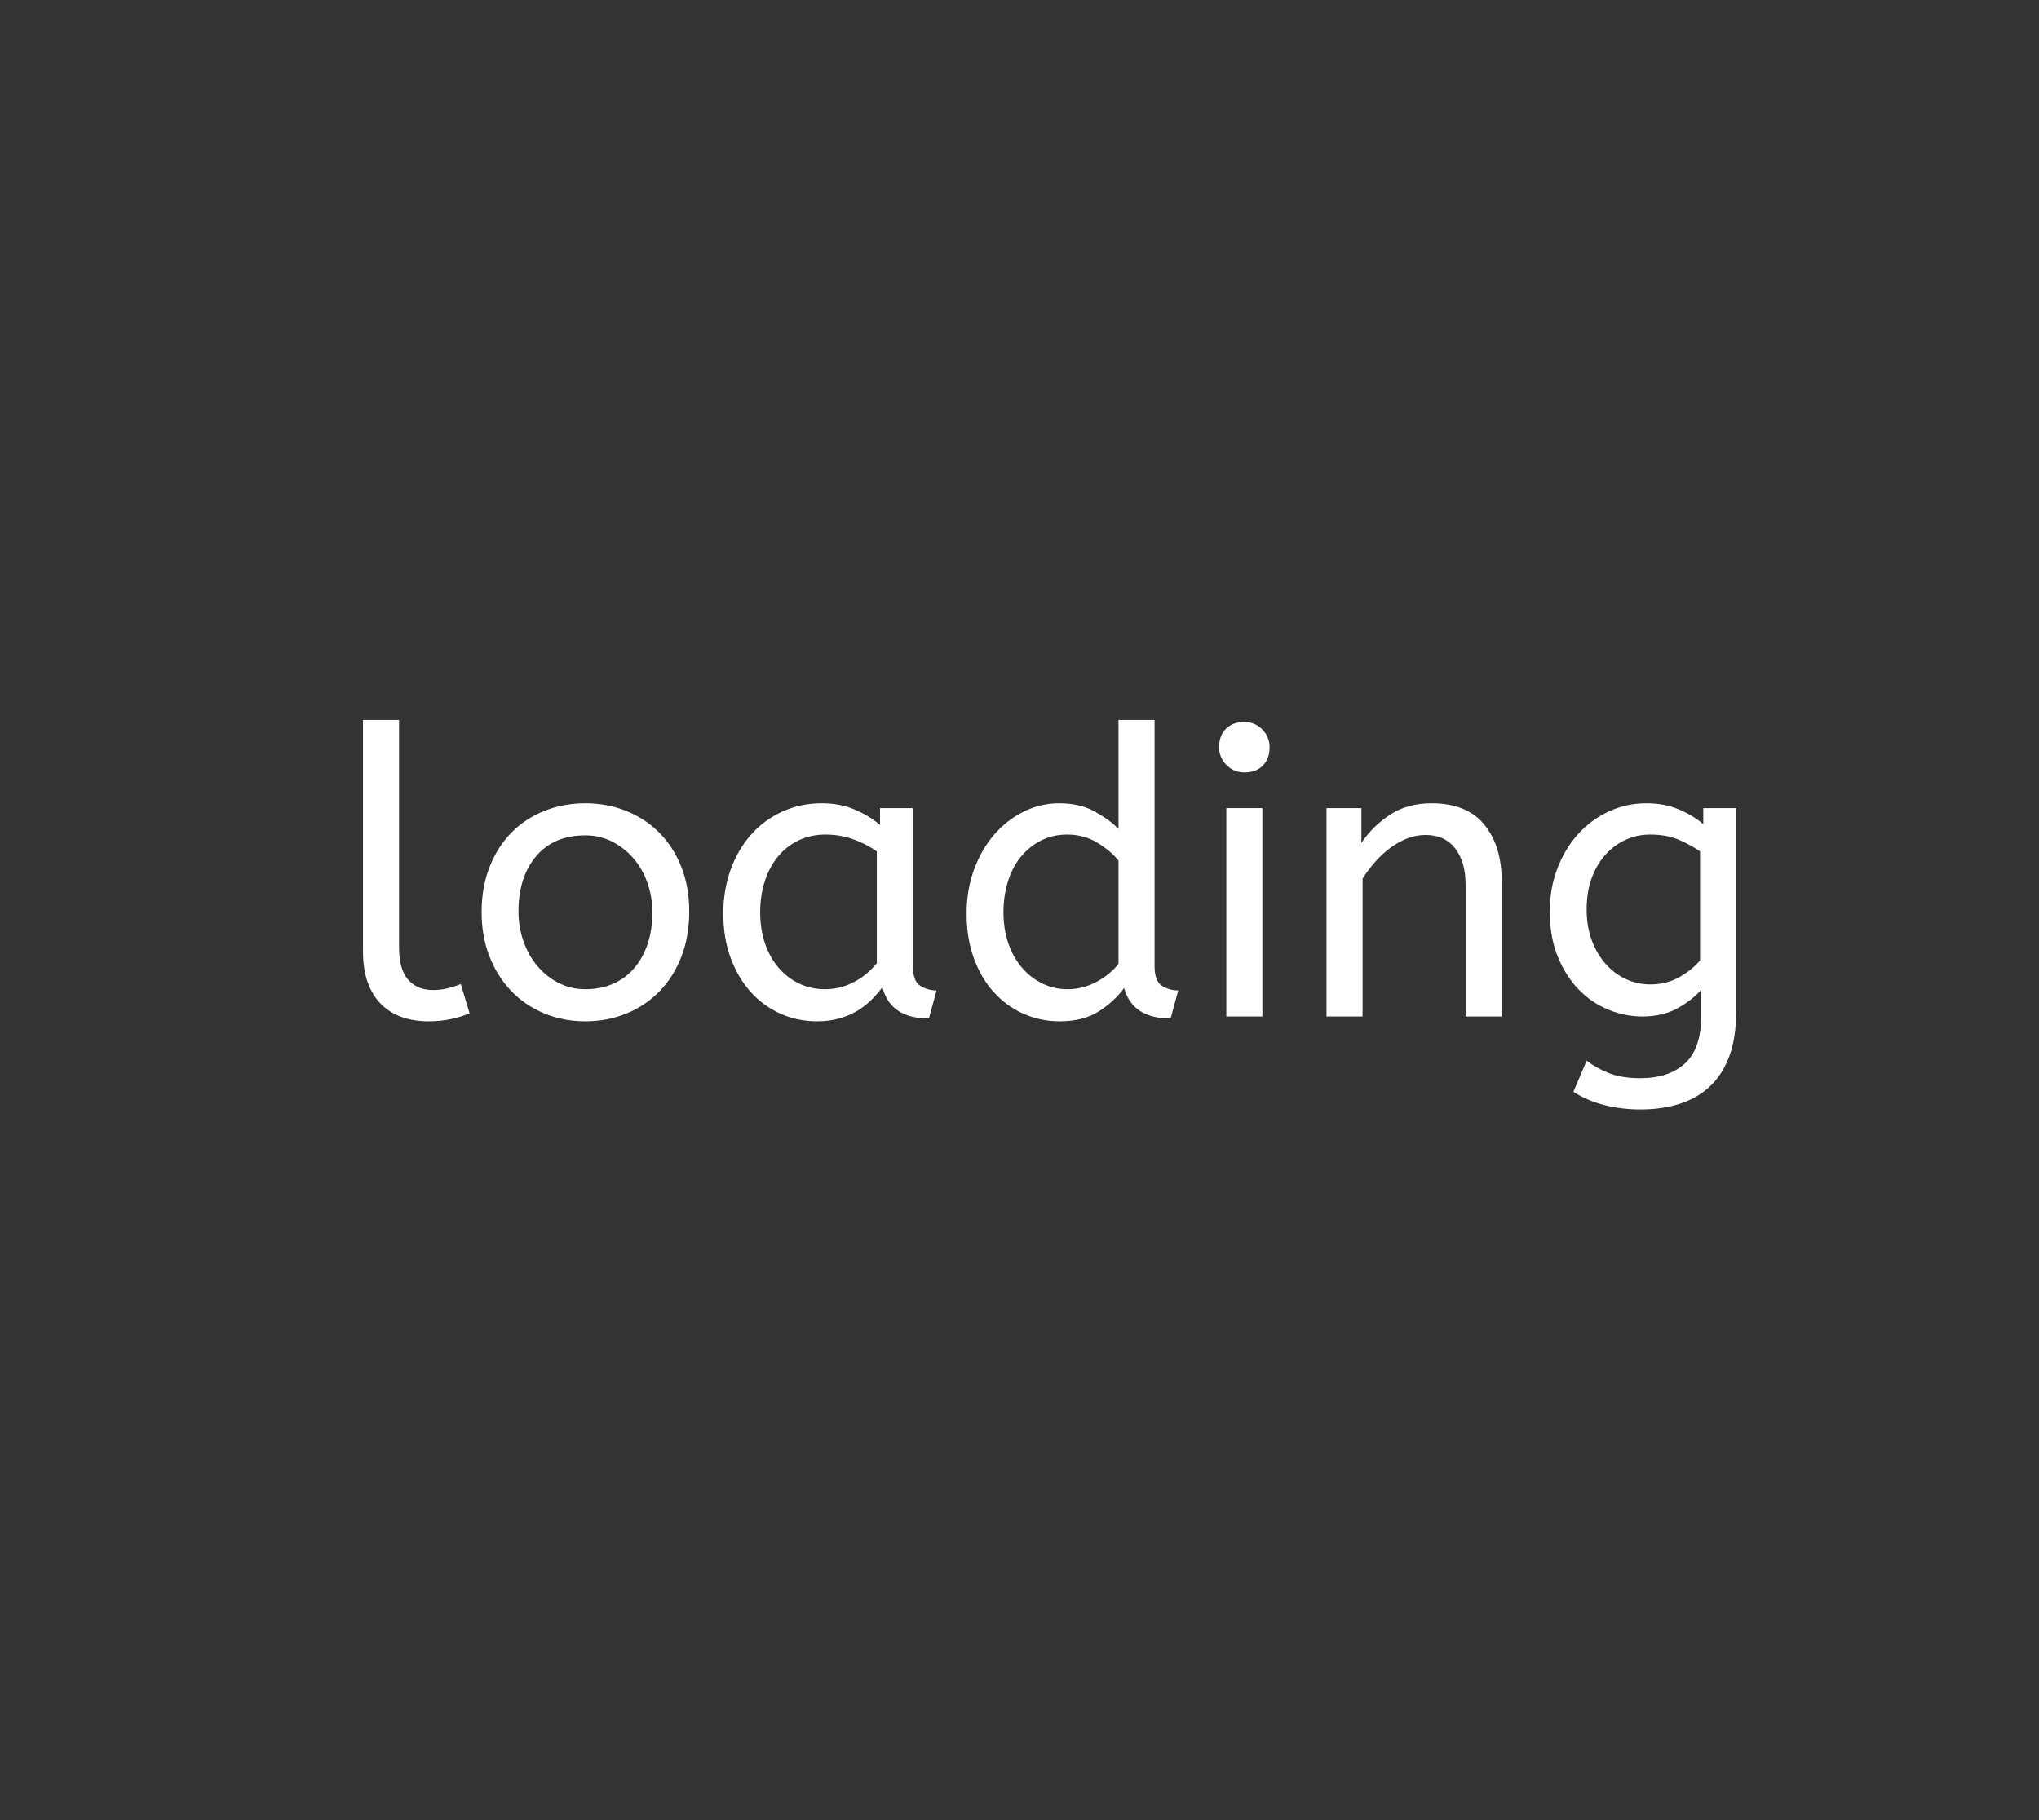 <?xml version="1.0" encoding="utf-8"?>
<svg xmlns="http://www.w3.org/2000/svg" style="margin: auto; background: rgb(221, 221, 221); display: block; shape-rendering: auto;" width="280" height="250" preserveAspectRatio="xMidYMid">
<rect width="100%" height="100%" fill="#333333" stroke="none"/>
<style type="text/css">
  text {
    text-anchor: middle; font-size: 55px; opacity: 0;
  }
</style>
<g style="transform-origin: 140px 125px; transform: scale(0.688);">
<g transform="translate(140,125)">
  <g transform="translate(0,0)"><g class="path" style="transform: scale(1); transform-origin: -120.4px -7.874px; animation: 1.099s linear -0.635s infinite normal forwards running beat-0e5d12ab-113a-434b-96b0-b06754bea54c;"><path d="M13.20-59.20L13.20-13.76L13.20-13.76Q13.20-9.44 15-7.36L15-7.36L15-7.36Q16.80-5.28 20-5.28L20-5.28L20-5.28Q21.52-5.28 22.96-5.64L22.96-5.64L22.96-5.64Q24.40-6 25.52-6.48L25.52-6.48L27.28-0.64L27.28-0.64Q25.84 0 23.72 0.48L23.72 0.48L23.72 0.48Q21.60 0.96 19.04 0.96L19.04 0.96L19.04 0.96Q16.24 0.96 13.88 0.16L13.88 0.16L13.88 0.16Q11.52-0.64 9.76-2.32L9.76-2.32L9.76-2.32Q8-4 7-6.64L7-6.64L7-6.64Q6-9.28 6-13.04L6-13.04L6-59.20L13.20-59.20" fill="#ffffff" stroke="none" stroke-width="none" transform="translate(-137.04,21.246)" style="fill: rgb(255, 255, 255);"></path></g><g class="path" style="transform: scale(1); transform-origin: -86.64px 0.446px; animation: 1.099s linear -0.544s infinite normal forwards running beat-0e5d12ab-113a-434b-96b0-b06754bea54c;"><path d="M63.76-20.80L63.76-20.80L63.76-20.80Q63.76-23.92 62.76-26.72L62.76-26.72L62.76-26.72Q61.76-29.52 59.96-31.60L59.96-31.60L59.96-31.60Q58.16-33.68 55.72-34.92L55.72-34.92L55.72-34.92Q53.28-36.16 50.40-36.16L50.40-36.16L50.40-36.16Q44.08-36.16 40.56-32L40.56-32L40.56-32Q37.04-27.84 37.04-20.96L37.04-20.96L37.04-20.96Q37.04-17.84 38.04-15L38.04-15L38.04-15Q39.04-12.16 40.84-10.04L40.84-10.04L40.84-10.04Q42.64-7.92 45.08-6.68L45.08-6.68L45.08-6.68Q47.52-5.44 50.40-5.44L50.40-5.44L50.40-5.44Q53.52-5.44 56-6.56L56-6.56L56-6.56Q58.48-7.68 60.20-9.72L60.20-9.72L60.20-9.72Q61.92-11.76 62.84-14.56L62.84-14.56L62.84-14.56Q63.76-17.36 63.76-20.80zM29.68-20.80L29.68-20.80L29.68-20.80Q29.68-25.84 31.28-29.88L31.28-29.88L31.28-29.88Q32.88-33.92 35.64-36.72L35.64-36.72L35.64-36.72Q38.40-39.52 42.20-41.04L42.20-41.04L42.20-41.04Q46-42.56 50.40-42.56L50.40-42.56L50.40-42.56Q54.72-42.56 58.52-41.04L58.52-41.04L58.52-41.04Q62.32-39.52 65.12-36.72L65.12-36.72L65.12-36.72Q67.92-33.92 69.52-29.92L69.52-29.92L69.52-29.92Q71.12-25.92 71.12-20.96L71.12-20.96L71.12-20.96Q71.12-16 69.56-11.96L69.56-11.96L69.56-11.96Q68-7.92 65.20-5.04L65.20-5.04L65.20-5.04Q62.40-2.16 58.60-0.60L58.60-0.60L58.60-0.60Q54.80 0.96 50.40 0.96L50.40 0.96L50.40 0.96Q45.92 0.96 42.12-0.64L42.12-0.64L42.12-0.64Q38.32-2.24 35.56-5.12L35.56-5.12L35.56-5.12Q32.80-8 31.24-12L31.24-12L31.24-12Q29.68-16 29.68-20.80" fill="#ffffff" stroke="none" stroke-width="none" transform="translate(-137.04,21.246)" style="fill: rgb(255, 255, 255);"></path></g><g class="path" style="transform: scale(1); transform-origin: -37.84px 0.446px; animation: 1.099s linear -0.453s infinite normal forwards running beat-0e5d12ab-113a-434b-96b0-b06754bea54c;"><path d="M77.92-20.56L77.92-20.56L77.92-20.56Q77.92-25.20 79.36-29.24L79.36-29.24L79.36-29.24Q80.80-33.28 83.40-36.24L83.40-36.24L83.40-36.24Q86-39.20 89.64-40.88L89.64-40.88L89.64-40.88Q93.28-42.56 97.60-42.56L97.60-42.56L97.60-42.56Q101.20-42.56 104.12-41.32L104.12-41.32L104.12-41.32Q107.04-40.08 109.20-38.24L109.20-38.24L109.20-41.60L115.76-41.60L115.76-10.08L115.76-10.08Q115.76-7.04 117.24-6.12L117.24-6.12L117.24-6.12Q118.72-5.20 120.48-5.20L120.48-5.20L118.96 0.40L118.96 0.40Q111.28 0.40 109.68-5.84L109.68-5.84L109.68-5.84Q108.72-4.56 107.48-3.32L107.48-3.32L107.48-3.32Q106.24-2.08 104.64-1.12L104.64-1.12L104.64-1.12Q103.04-0.16 101.04 0.40L101.04 0.40L101.04 0.40Q99.04 0.96 96.64 0.96L96.64 0.96L96.64 0.96Q92.72 0.96 89.32-0.56L89.32-0.56L89.32-0.56Q85.92-2.08 83.40-4.88L83.40-4.88L83.40-4.88Q80.88-7.68 79.40-11.64L79.40-11.64L79.40-11.64Q77.92-15.60 77.92-20.56zM98.24-5.44L98.24-5.44L98.24-5.44Q101.28-5.44 104-6.88L104-6.88L104-6.88Q106.72-8.32 108.56-10.64L108.56-10.64L108.56-32.96L108.56-32.96Q106.40-34.48 103.80-35.40L103.80-35.40L103.80-35.40Q101.20-36.32 98.32-36.32L98.32-36.32L98.32-36.32Q95.44-36.32 93.04-35.20L93.04-35.20L93.04-35.20Q90.64-34.08 88.92-32.04L88.92-32.04L88.92-32.04Q87.20-30 86.24-27.12L86.24-27.12L86.24-27.12Q85.28-24.24 85.28-20.80L85.28-20.80L85.28-20.80Q85.28-17.44 86.24-14.60L86.24-14.60L86.24-14.60Q87.20-11.76 88.96-9.72L88.96-9.72L88.96-9.72Q90.72-7.68 93.08-6.56L93.08-6.56L93.08-6.56Q95.44-5.44 98.24-5.44" fill="#ffffff" stroke="none" stroke-width="none" transform="translate(-137.04,21.246)" style="fill: rgb(255, 255, 255);"></path></g><g class="path" style="transform: scale(1); transform-origin: 10.56px -7.874px; animation: 1.099s linear -0.363s infinite normal forwards running beat-0e5d12ab-113a-434b-96b0-b06754bea54c;"><path d="M145.04 0.96L145.04 0.96L145.04 0.96Q141.20 0.96 137.80-0.56L137.80-0.56L137.80-0.56Q134.40-2.08 131.88-4.88L131.88-4.88L131.88-4.88Q129.36-7.68 127.92-11.64L127.92-11.64L127.92-11.64Q126.48-15.60 126.48-20.56L126.48-20.56L126.48-20.56Q126.48-25.28 127.96-29.32L127.96-29.32L127.96-29.32Q129.44-33.36 131.96-36.28L131.96-36.28L131.96-36.28Q134.48-39.20 137.84-40.88L137.84-40.88L137.84-40.88Q141.20-42.56 144.96-42.56L144.96-42.56L144.96-42.56Q149.12-42.56 152.12-40.88L152.12-40.88L152.12-40.88Q155.12-39.20 156.80-37.44L156.80-37.44L156.80-59.20L164-59.20L164-10.08L164-10.08Q164-7.04 165.48-6.12L165.48-6.12L165.48-6.12Q166.96-5.20 168.72-5.20L168.72-5.20L167.20 0.40L167.20 0.40Q159.60 0.40 157.92-5.68L157.92-5.68L157.92-5.68Q156.08-3.12 152.96-1.08L152.96-1.08L152.96-1.08Q149.84 0.96 145.04 0.96zM146.64-5.44L146.64-5.44L146.64-5.44Q149.60-5.44 152.28-6.84L152.28-6.84L152.28-6.84Q154.96-8.24 156.80-10.48L156.80-10.48L156.80-31.12L156.80-31.12Q155.28-33.04 152.60-34.68L152.60-34.68L152.60-34.68Q149.92-36.32 146.56-36.32L146.56-36.32L146.56-36.32Q143.68-36.32 141.32-35.12L141.32-35.12L141.32-35.12Q138.96-33.92 137.28-31.84L137.28-31.84L137.28-31.84Q135.60-29.76 134.72-26.92L134.72-26.92L134.72-26.92Q133.84-24.08 133.84-20.80L133.84-20.80L133.84-20.80Q133.84-17.44 134.80-14.64L134.80-14.64L134.80-14.64Q135.76-11.84 137.48-9.80L137.48-9.80L137.48-9.80Q139.20-7.76 141.56-6.60L141.56-6.60L141.56-6.60Q143.92-5.44 146.64-5.44" fill="#ffffff" stroke="none" stroke-width="none" transform="translate(-137.04,21.246)" style="fill: rgb(255, 255, 255);"></path></g><g class="path" style="transform: scale(1); transform-origin: 44.88px 0.446px; animation: 1.099s linear -0.272s infinite normal forwards running beat-0e5d12ab-113a-434b-96b0-b06754bea54c;"><path d="M185.52-41.60L185.52 0L178.32 0L178.32-41.60L185.52-41.60" fill="#ffffff" stroke="none" stroke-width="none" transform="translate(-137.04,21.246)" style="fill: rgb(255, 255, 255);"></path></g><g class="path" style="transform: scale(1); transform-origin: 44.88px -32.514px; animation: 1.099s linear -0.181s infinite normal forwards running beat-0e5d12ab-113a-434b-96b0-b06754bea54c;"><path d="M181.92-48.72L181.92-48.72L181.92-48.72Q179.84-48.72 178.36-50.20L178.36-50.20L178.36-50.20Q176.88-51.68 176.88-53.76L176.88-53.76L176.88-53.76Q176.88-56.08 178.24-57.44L178.24-57.44L178.24-57.44Q179.60-58.80 181.92-58.80L181.92-58.80L181.92-58.80Q184.00-58.80 185.48-57.32L185.48-57.32L185.48-57.32Q186.96-55.84 186.96-53.76L186.96-53.76L186.96-53.76Q186.96-51.44 185.60-50.08L185.60-50.08L185.60-50.08Q184.24-48.72 181.92-48.72" fill="#ffffff" stroke="none" stroke-width="none" transform="translate(-137.04,21.246)" style="fill: rgb(255, 255, 255);"></path></g><g class="path" style="transform: scale(1); transform-origin: 78.76px -0.034px; animation: 1.099s linear -0.091s infinite normal forwards running beat-0e5d12ab-113a-434b-96b0-b06754bea54c;"><path d="M205.28-41.60L205.28-34.64L205.28-34.64Q207.52-38 211.00-40.28L211.00-40.28L211.00-40.28Q214.48-42.56 219.28-42.56L219.28-42.56L219.28-42.56Q226.32-42.56 229.80-38.32L229.80-38.32L229.80-38.32Q233.28-34.08 233.28-27.12L233.28-27.12L233.28 0L226.08 0L226.08-26.32L226.08-26.32Q226.08-30.88 224-33.56L224-33.56L224-33.56Q221.92-36.24 218.08-36.24L218.08-36.24L218.08-36.24Q216.24-36.24 214.48-35.56L214.48-35.56L214.48-35.56Q212.72-34.88 211.08-33.68L211.08-33.68L211.08-33.68Q209.44-32.48 208.04-30.88L208.04-30.88L208.04-30.88Q206.64-29.28 205.52-27.52L205.52-27.52L205.52 0L198.32 0L198.32-41.60L205.28-41.60" fill="#ffffff" stroke="none" stroke-width="none" transform="translate(-137.04,21.246)" style="fill: rgb(255, 255, 255);"></path></g><g class="path" style="transform: scale(1); transform-origin: 124.44px 9.246px; animation: 1.099s linear 0s infinite normal forwards running beat-0e5d12ab-113a-434b-96b0-b06754bea54c;"><path d="M262.16-42.56L262.16-42.56L262.16-42.56Q265.76-42.56 268.60-41.36L268.60-41.36L268.60-41.36Q271.44-40.16 273.52-38.40L273.52-38.40L273.52-41.60L280.08-41.60L280.08-0.96L280.08-0.96Q280.08 4.24 278.72 7.92L278.72 7.92L278.72 7.92Q277.36 11.60 274.84 13.96L274.84 13.96L274.84 13.96Q272.32 16.32 268.80 17.44L268.80 17.44L268.80 17.44Q265.28 18.56 260.96 18.56L260.96 18.56L260.96 18.56Q257.20 18.56 253.76 17.68L253.76 17.68L253.76 17.68Q250.32 16.80 247.60 15.04L247.60 15.04L250.24 8.80L250.24 8.80Q252.16 10.32 254.72 11.32L254.72 11.32L254.72 11.32Q257.28 12.32 260.96 12.32L260.96 12.32L260.96 12.32Q266.64 12.32 269.88 9.36L269.88 9.36L269.88 9.36Q273.12 6.40 273.12-0.24L273.12-0.24L273.12-5.36L273.12-5.36Q271.52-3.44 268.52-1.72L268.52-1.72L268.52-1.72Q265.52 0 261.36 0L261.36 0L261.36 0Q257.84 0 254.48-1.40L254.48-1.40L254.48-1.40Q251.12-2.80 248.56-5.48L248.56-5.48L248.56-5.48Q246.00-8.16 244.44-12.04L244.44-12.04L244.44-12.04Q242.88-15.92 242.88-20.96L242.88-20.96L242.88-20.96Q242.88-25.60 244.40-29.56L244.40-29.56L244.40-29.56Q245.92-33.52 248.52-36.40L248.52-36.40L248.52-36.40Q251.12-39.28 254.64-40.92L254.64-40.92L254.64-40.92Q258.16-42.56 262.16-42.56zM262.96-6.40L262.96-6.40L262.96-6.40Q266.16-6.40 268.72-7.84L268.72-7.84L268.72-7.84Q271.28-9.28 272.88-11.20L272.88-11.20L272.88-32.96L272.88-32.96Q271.04-34.24 268.64-35.28L268.64-35.28L268.64-35.28Q266.24-36.32 262.88-36.32L262.88-36.32L262.88-36.32Q260.40-36.32 258.12-35.32L258.12-35.32L258.12-35.32Q255.84-34.32 254.08-32.40L254.08-32.40L254.08-32.40Q252.32-30.48 251.28-27.72L251.28-27.72L251.28-27.72Q250.24-24.96 250.24-21.36L250.24-21.36L250.24-21.36Q250.24-17.92 251.28-15.16L251.28-15.16L251.28-15.16Q252.32-12.40 254.08-10.44L254.08-10.44L254.08-10.44Q255.84-8.48 258.12-7.44L258.12-7.44L258.12-7.44Q260.40-6.40 262.96-6.40" fill="#ffffff" stroke="none" stroke-width="none" transform="translate(-137.04,21.246)" style="fill: rgb(255, 255, 255);"></path></g></g>
</g>
</g>
<style id="beat-0e5d12ab-113a-434b-96b0-b06754bea54c" data-anikit="">@keyframes beat-0e5d12ab-113a-434b-96b0-b06754bea54c
{
  0% {
    animation-timing-function: cubic-bezier(0.103,0.248,0.137,0.849);
    transform: scale(1);
  }
  34% {
    animation-timing-function: cubic-bezier(0.712,0.209,0.816,0.688);
    transform: scale(1.2);
  }
  68% {
    animation-timing-function: cubic-bezier(0.147,0.289,0.294,0.883);
    transform: scale(1.027);
  }
  84% {
    animation-timing-function: cubic-bezier(0.818,0.219,0.867,0.689);
    transform: scale(1.093);
  }
  100% {
    transform: scale(1);
  }
}</style></svg>